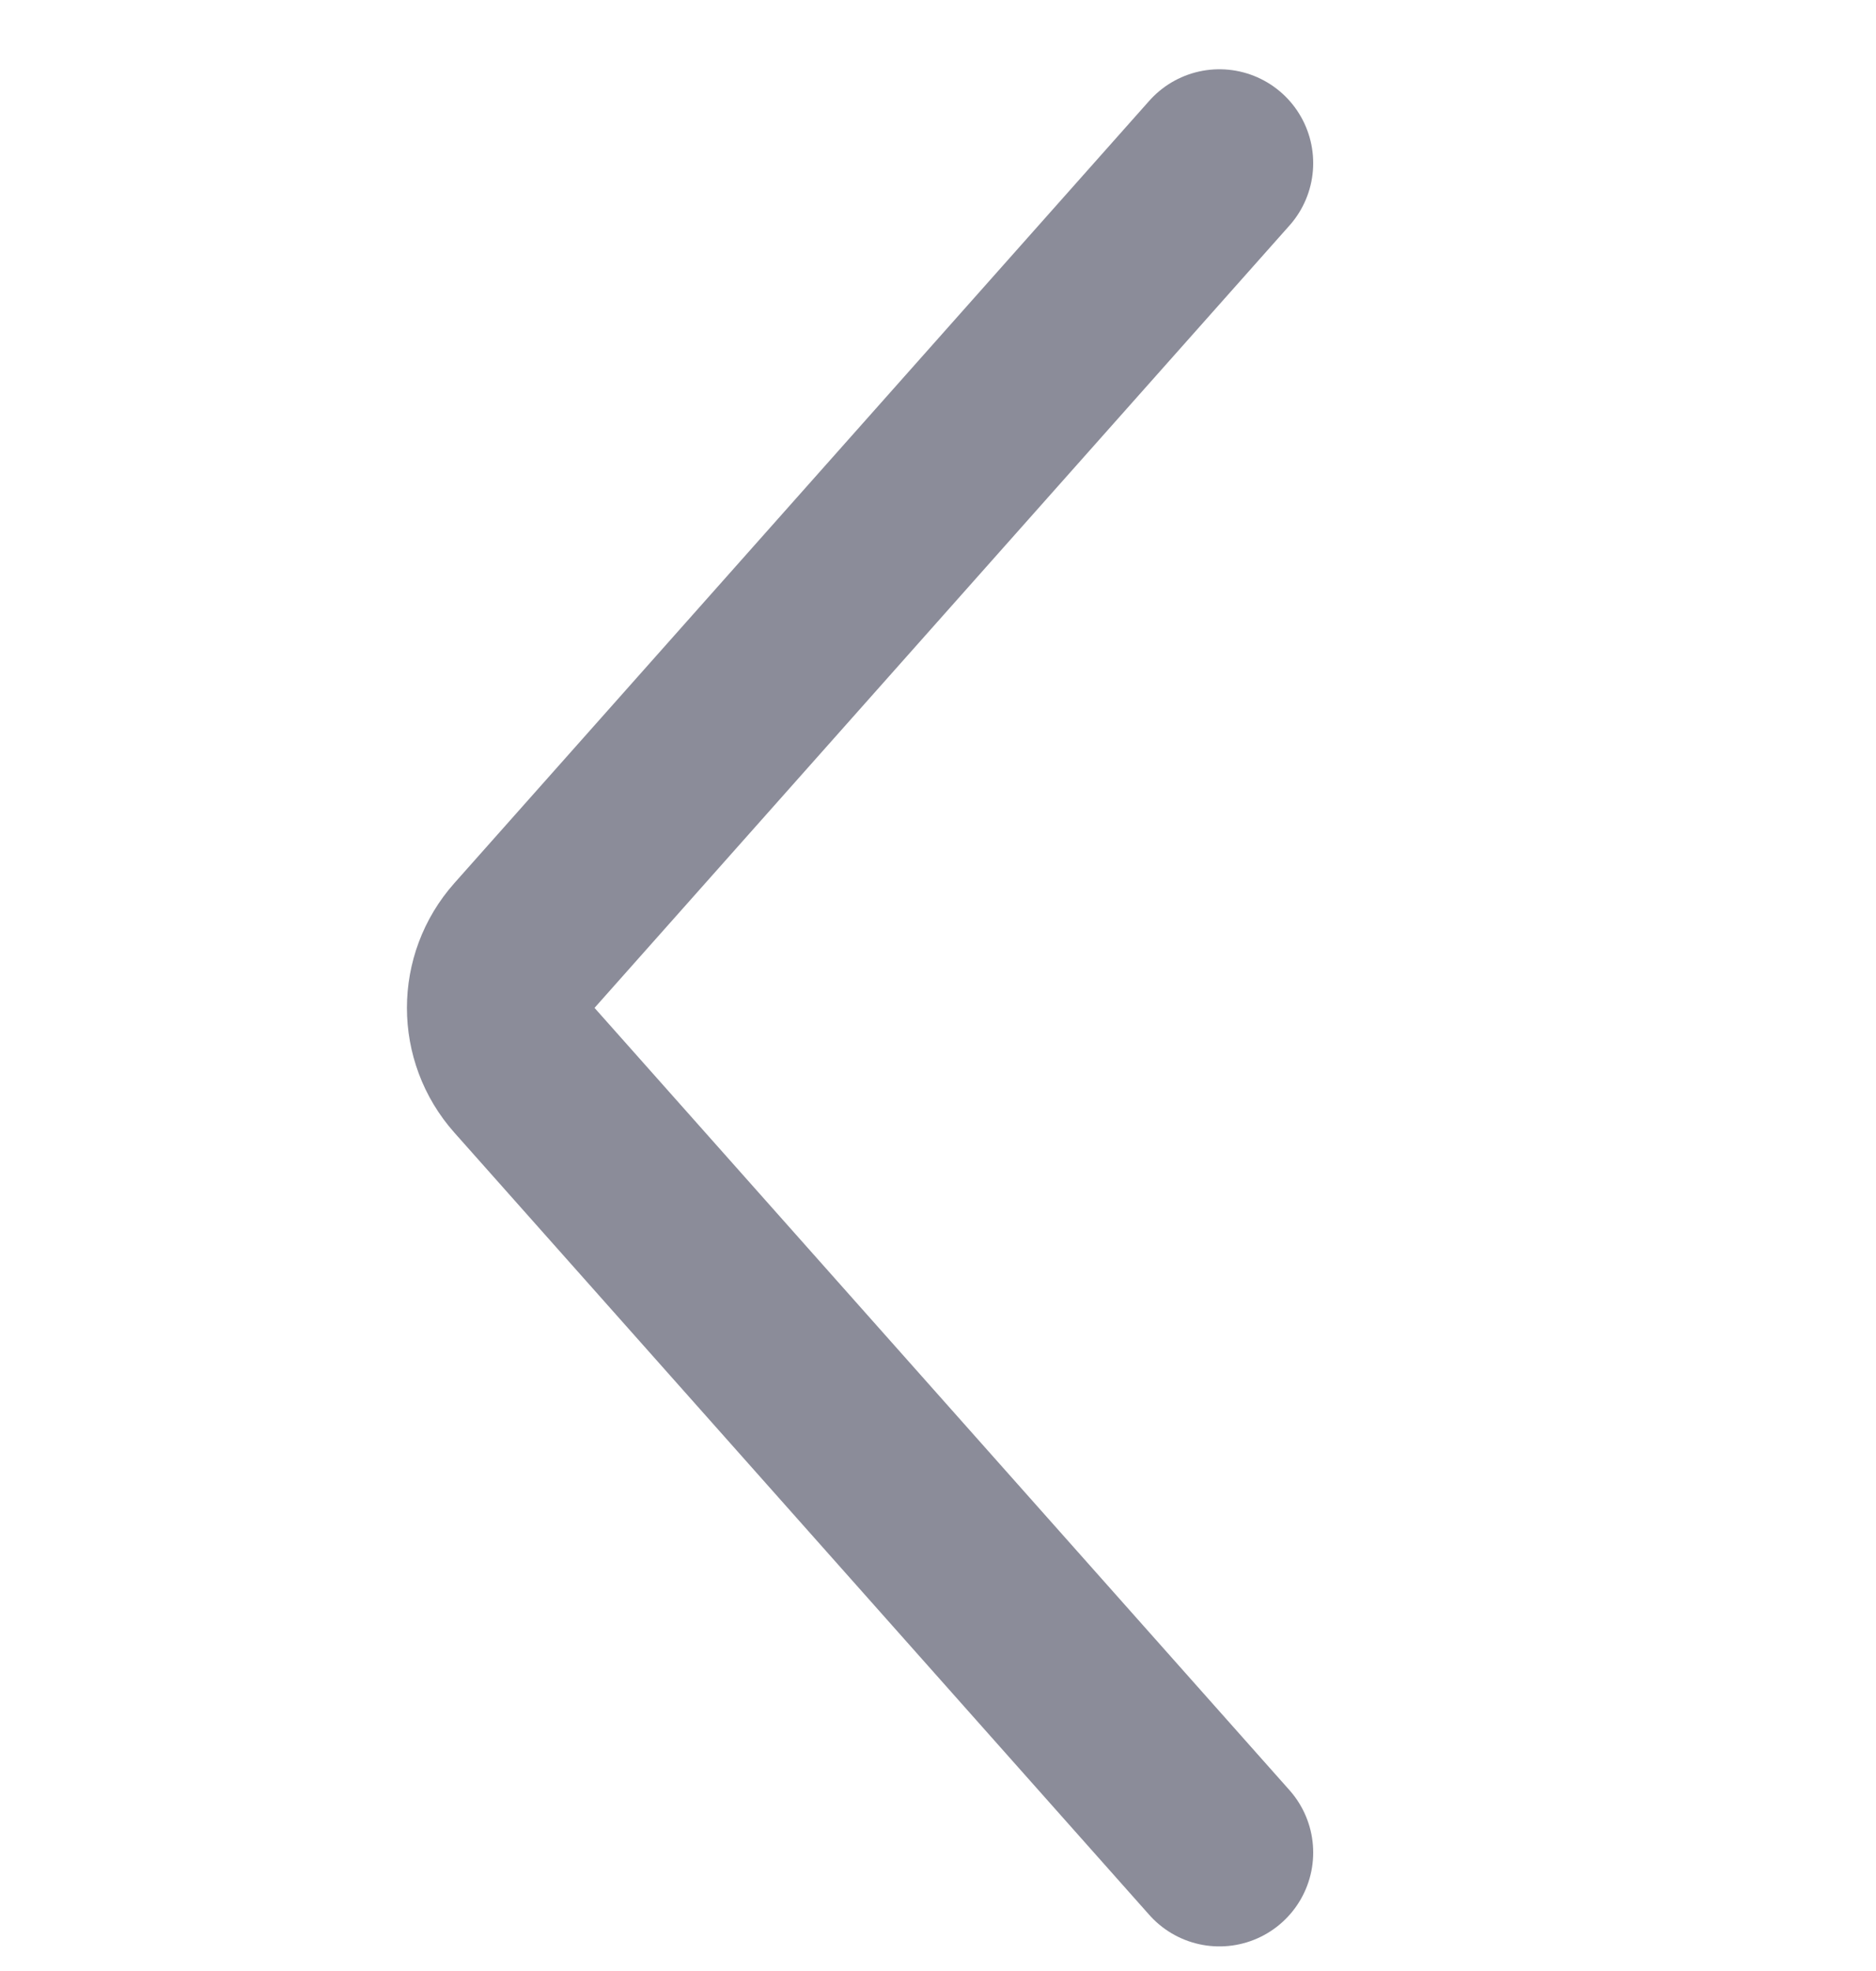 <svg viewBox="0 0 20 21" fill="none" xmlns="http://www.w3.org/2000/svg">
    <path d="M13 1.738L5.591 10.074C5.254 10.453 5.254 11.024 5.591 11.403L13 19.738" stroke="#0D102B"
        stroke-opacity="0.48" stroke-width="2" stroke-linecap="round" />
</svg>